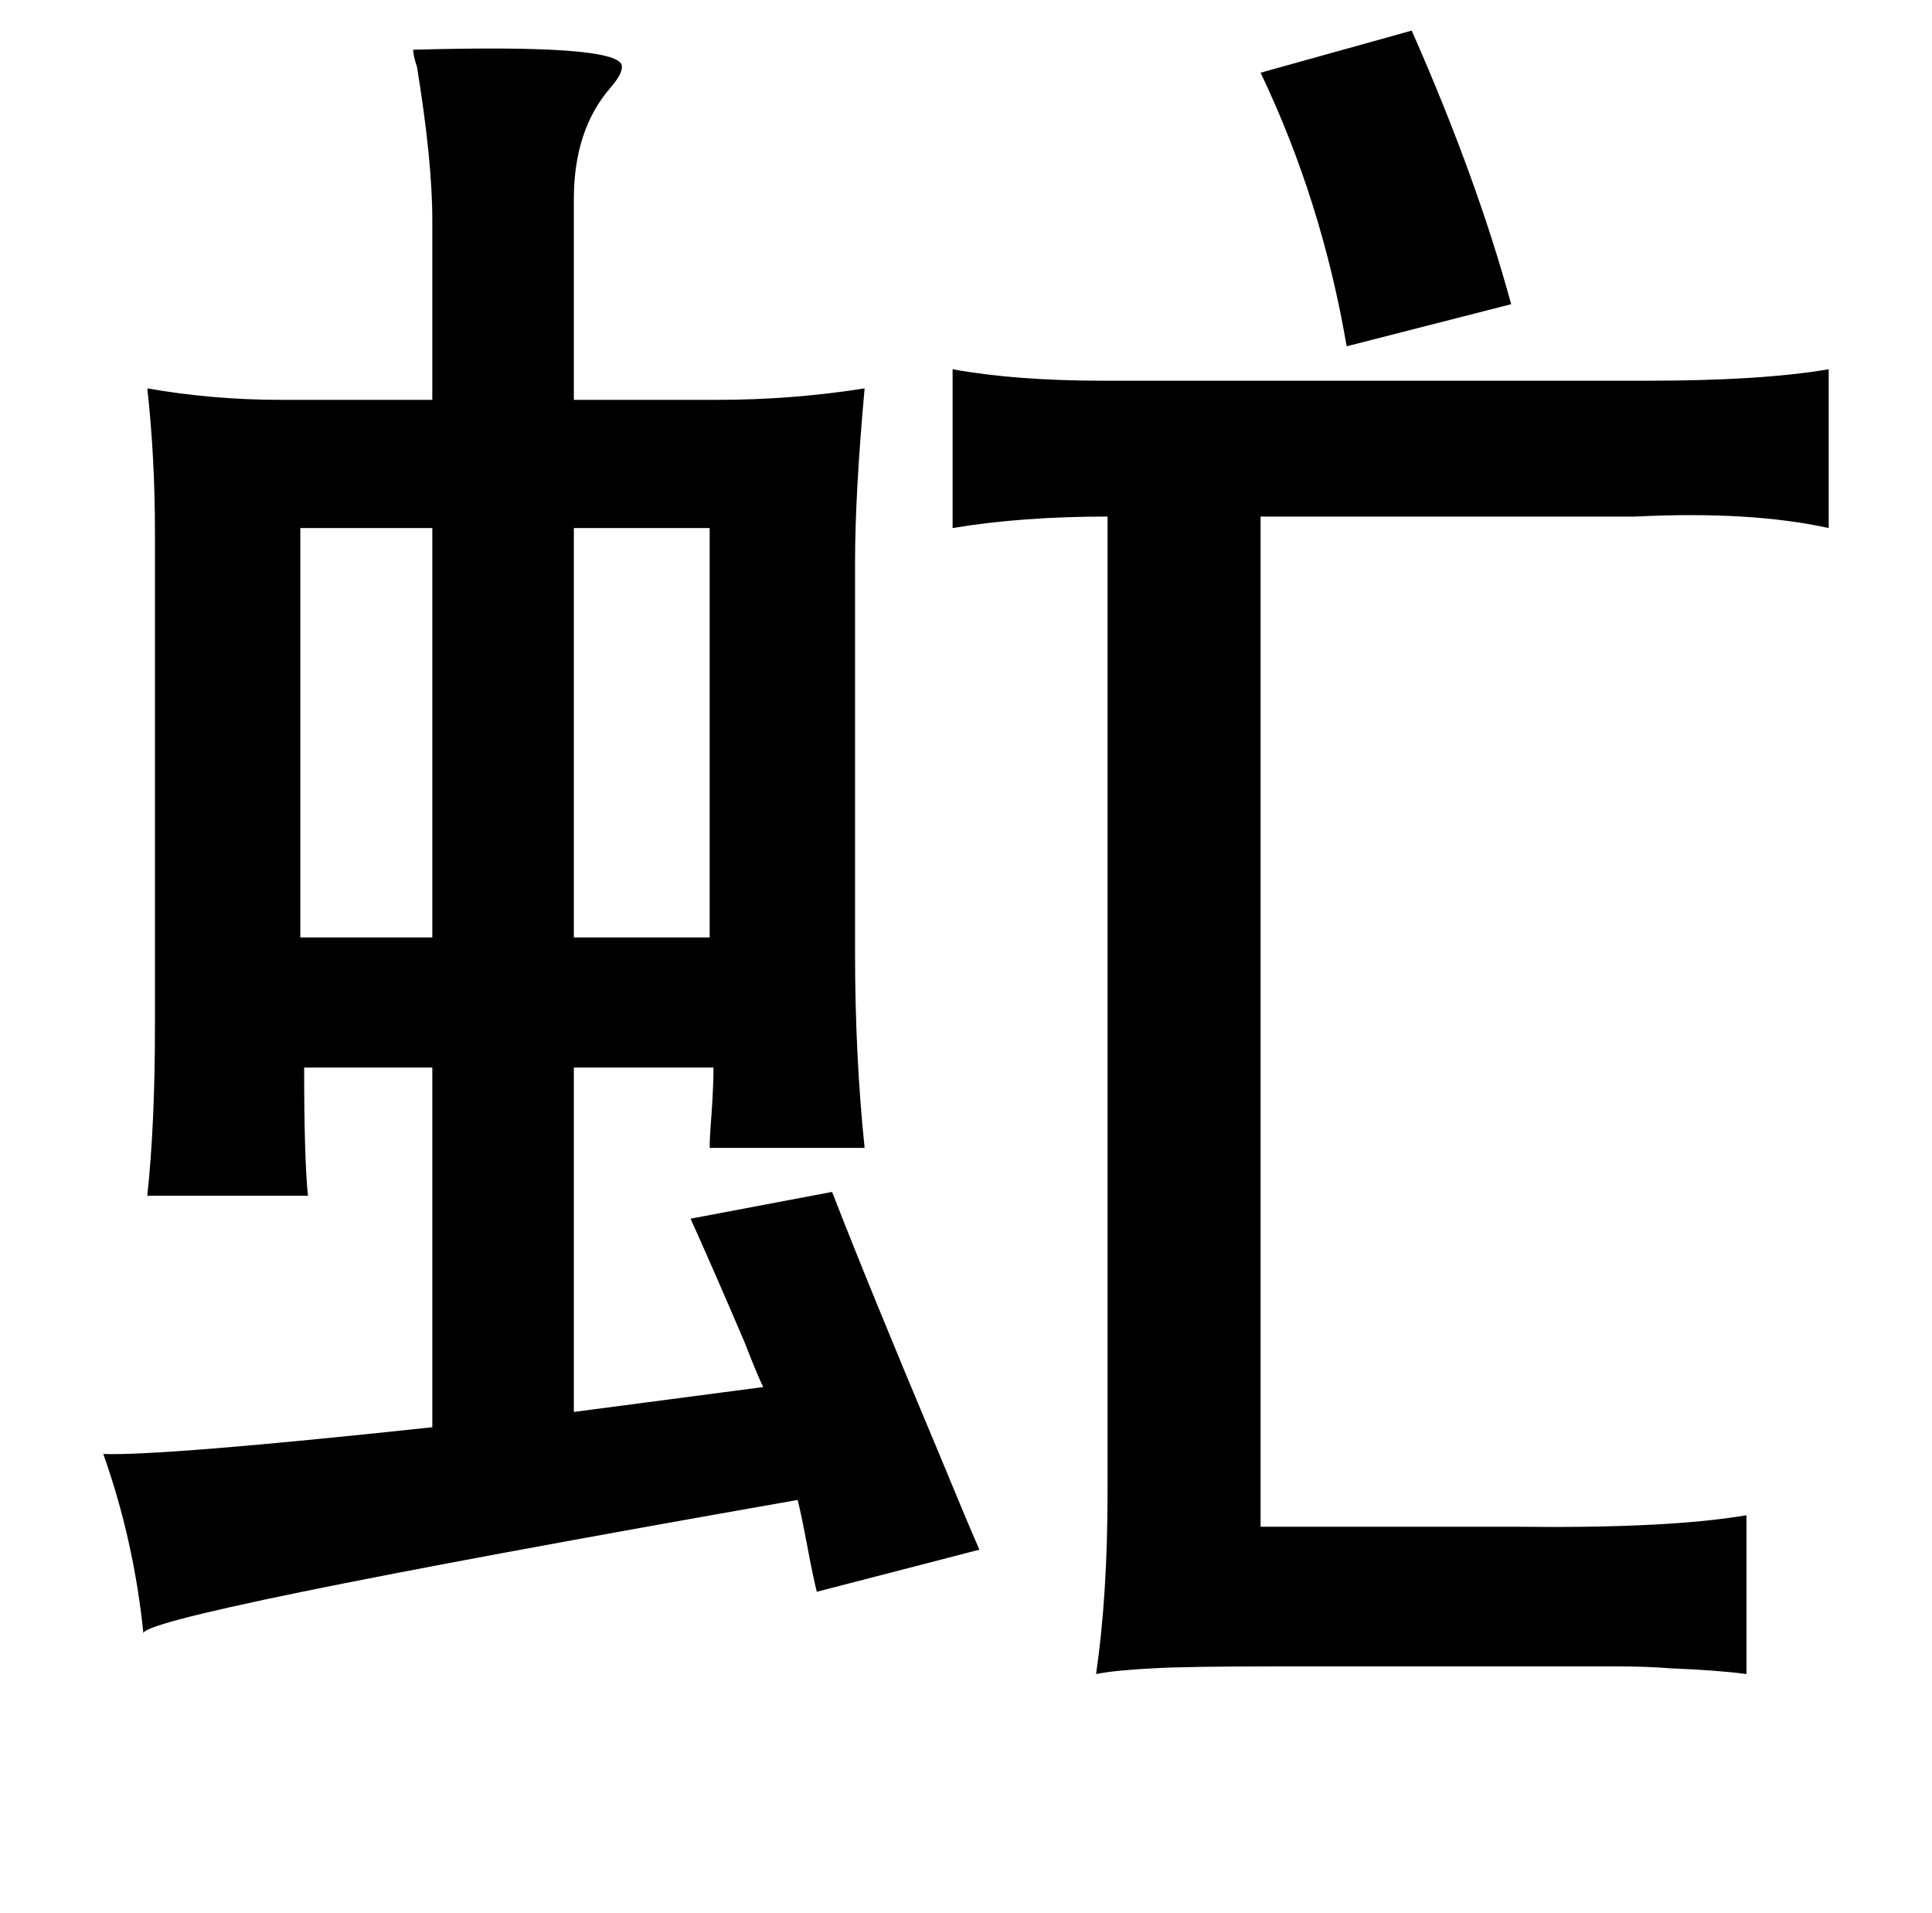 <?xml version="1.0" standalone="no"?>
<!DOCTYPE svg PUBLIC "-//W3C//DTD SVG 1.1//EN" "http://www.w3.org/Graphics/SVG/1.1/DTD/svg11.dtd" >
<svg xmlns="http://www.w3.org/2000/svg" xmlns:xlink="http://www.w3.org/1999/xlink" version="1.1" viewBox="-10 0 1010 1000">
   <path fill="currentColor"
d="M728 16q34 77 52 143l-86 22q-13 -76 -45 -143zM946 193v83q-41 -9 -101 -6h-196v528h133q80 1 121 -6v83q-15 -2 -40 -3q-12 -1 -28 -1h-43h-133q-49 0 -66 1q-20 1 -30 3q6 -41 6 -95v-510q-45 0 -81 6v-83q33 6 79 6h131h153q60 0 95 -6zM206 26q106 -3 109 8
q1 4 -6 12q-19 22 -19 58v105h75q39 0 77 -6q-5 55 -5 91v204q0 54 5 102h-81q0 -6 1 -18q1 -15 1 -24h-73v180l99 -13q-3 -6 -10 -24q-18 -42 -28 -64l74 -14q19 49 56 137q14 34 21 50l-85 22q-2 -8 -5 -24t-5 -24q-347 61 -342 70q-5 -49 -21 -94q32 1 172 -14v-188h-67
q0 48 2 67h-84q4 -37 4 -89v-258q0 -39 -4 -75q34 6 70 6h79v-94q0 -31 -8 -80q-2 -6 -2 -9zM147 276v214h69v-214h-69zM361 276h-71v214h71v-214z" />
</svg>
